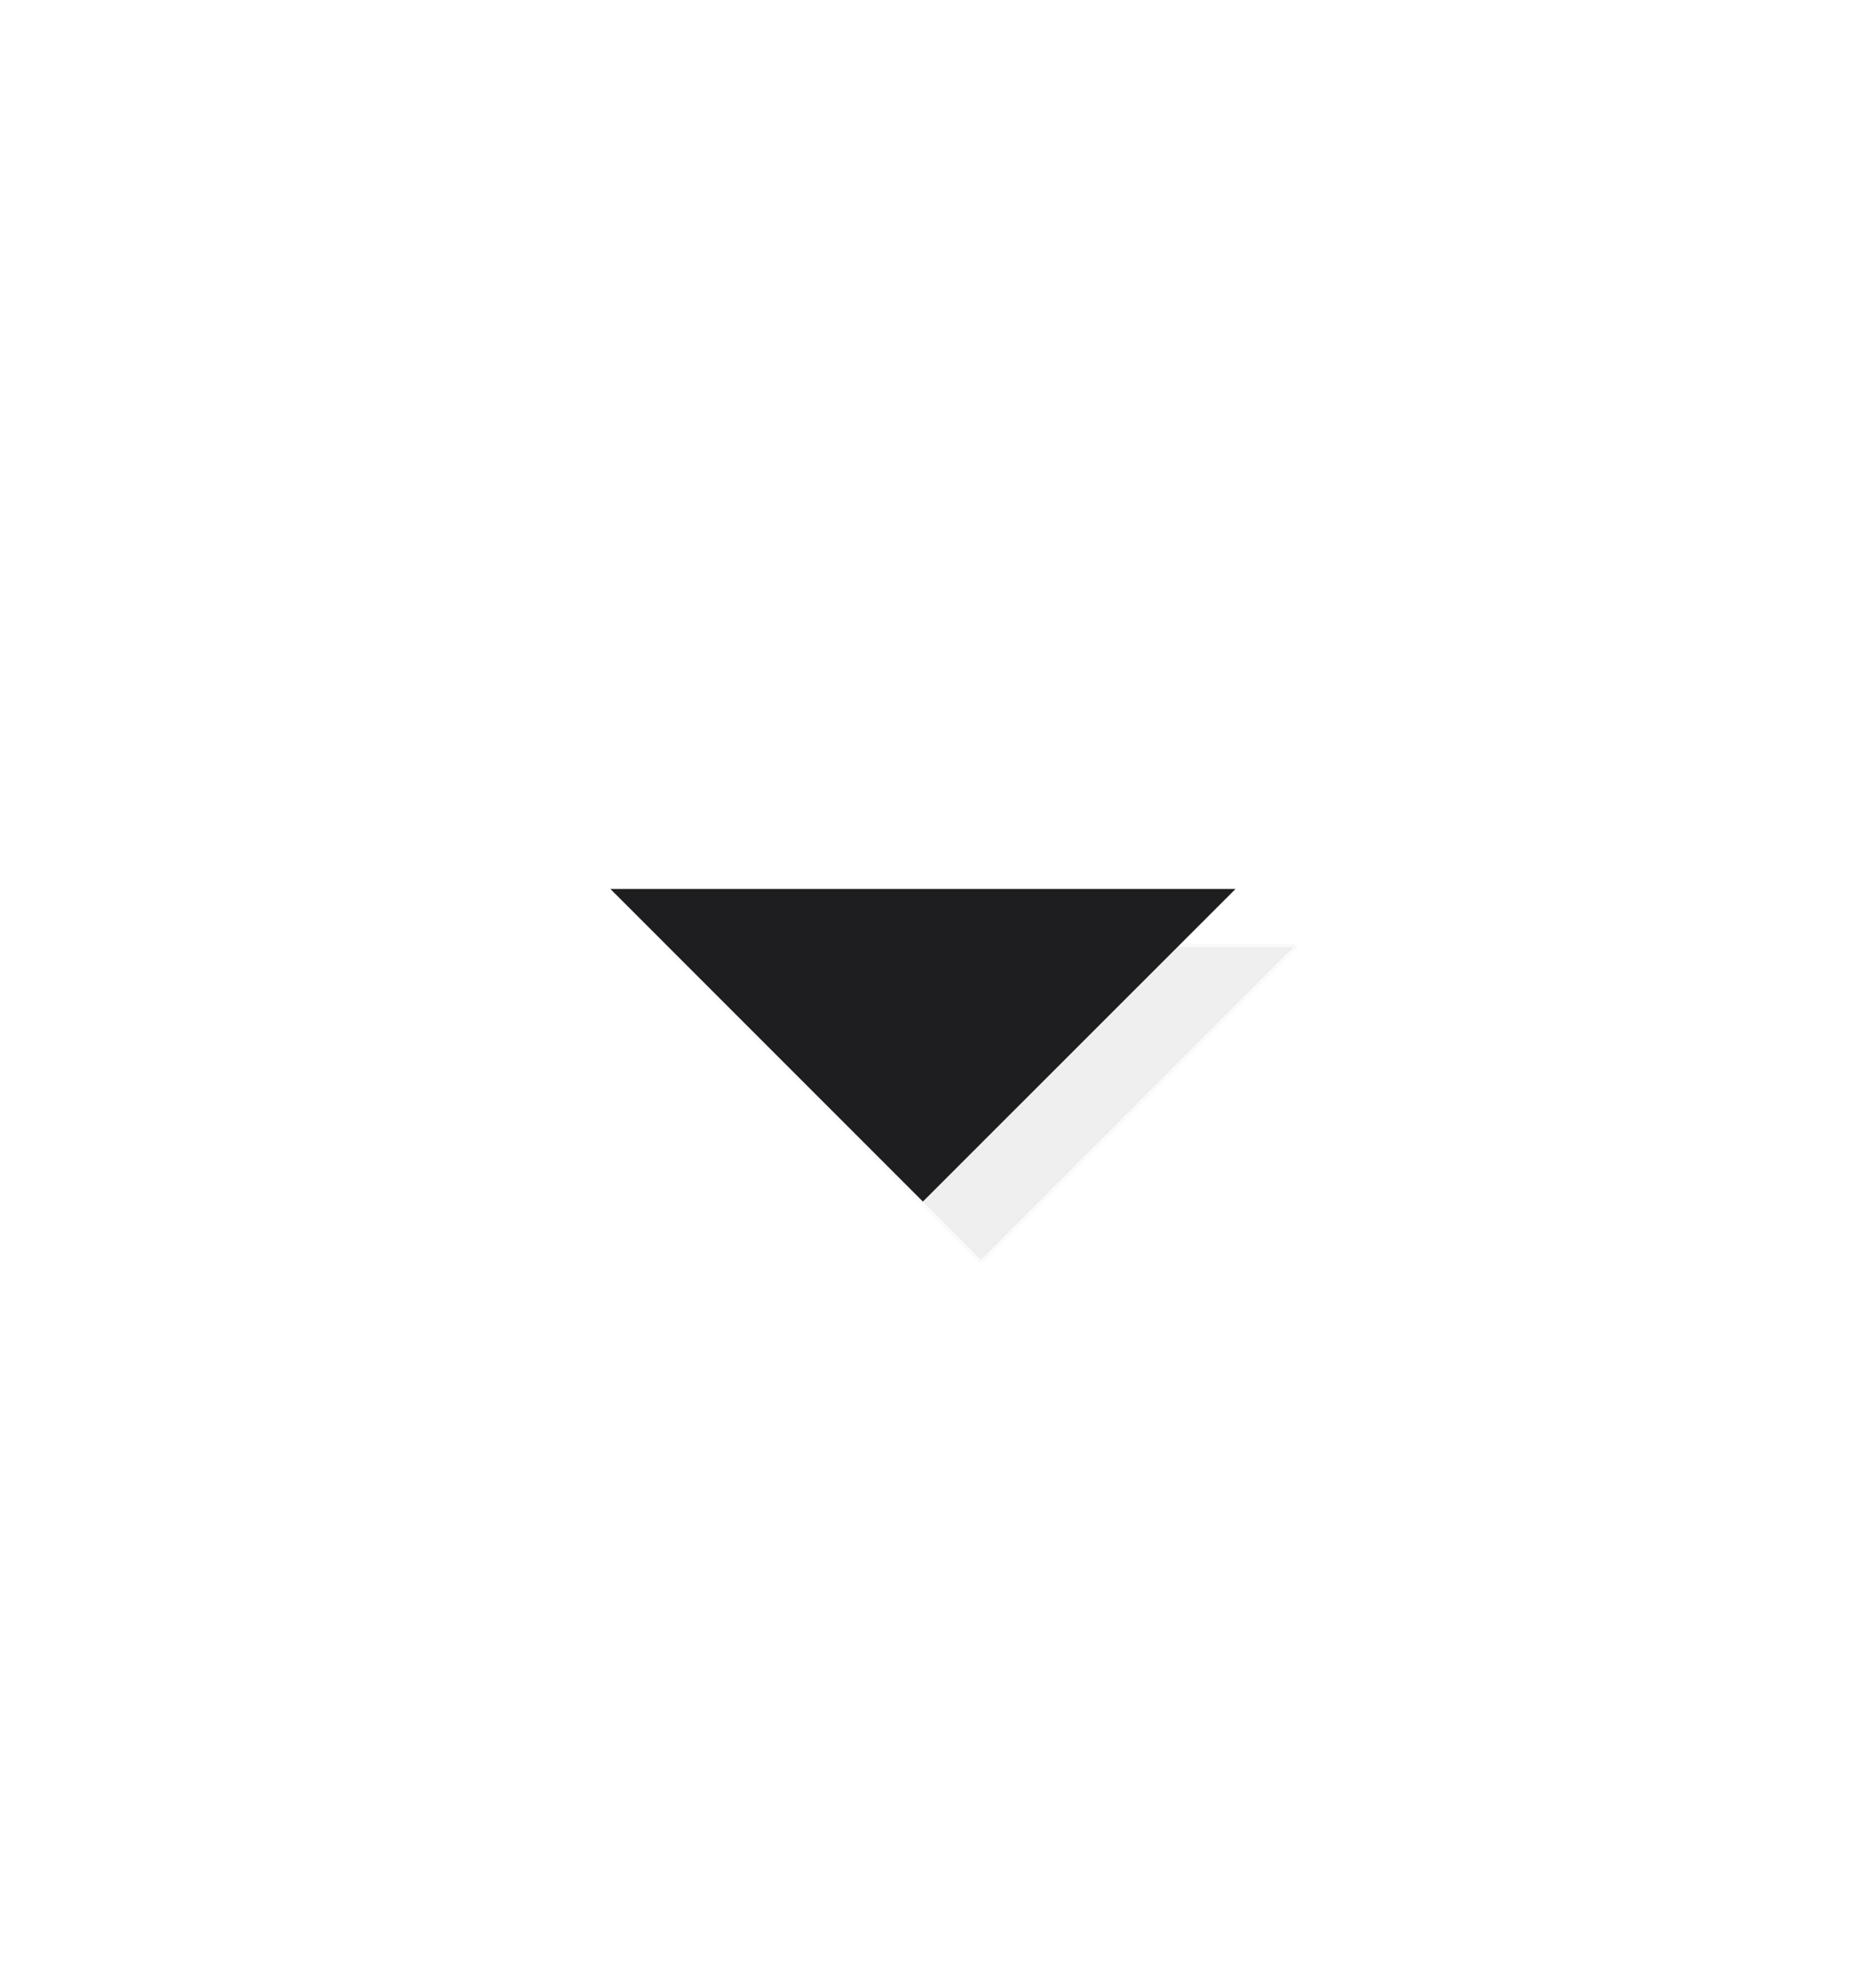 <?xml version="1.0" encoding="UTF-8" standalone="no"?>
<!-- Created with Inkscape (http://www.inkscape.org/) -->

<svg
   xmlns:dc="http://purl.org/dc/elements/1.1/"
   xmlns:cc="http://creativecommons.org/ns#"
   xmlns:rdf="http://www.w3.org/1999/02/22-rdf-syntax-ns#"
   xmlns:svg="http://www.w3.org/2000/svg"
   xmlns="http://www.w3.org/2000/svg"
   xmlns:sodipodi="http://sodipodi.sourceforge.net/DTD/sodipodi-0.dtd"
   xmlns:inkscape="http://www.inkscape.org/namespaces/inkscape"
   id="svg6673"
   version="1.1"
   inkscape:version="0.91 r13725"
   width="14.062"
   height="15"
   viewBox="0 0 14.062 15"
   sodipodi:docname="arrow-down.svg">
  <defs
     id="defs6677">
    <filter
       inkscape:collect="always"
       style="color-interpolation-filters:sRGB"
       id="filter7296"
       x="-0.225"
       width="1.45"
       y="-0.45"
       height="1.9">
      <feGaussianBlur
         inkscape:collect="always"
         stdDeviation="0.442"
         id="feGaussianBlur7298" />
    </filter>
  </defs>
  <sodipodi:namedview
     pagecolor="#ffffff"
     bordercolor="#666666"
     borderopacity="1"
     objecttolerance="10"
     gridtolerance="10"
     guidetolerance="10"
     inkscape:pageopacity="0"
     inkscape:pageshadow="2"
     inkscape:window-width="681"
     inkscape:window-height="731"
     id="namedview6675"
     showgrid="false"
     showguides="true"
     inkscape:guide-bbox="true"
     inkscape:object-nodes="true"
     inkscape:zoom="15.733333"
     inkscape:cx="14.257213"
     inkscape:cy="10.22655"
     inkscape:window-x="683"
     inkscape:window-y="18"
     inkscape:window-maximized="0"
     inkscape:current-layer="svg6673" />
  <path
     sodipodi:nodetypes="cccc"
     inkscape:connector-curvature="0"
     id="path7234"
     d="M 5.045,7.146 7.404,9.506 9.764,7.146 Z"
     style="color:#000000;display:inline;overflow:visible;visibility:visible;opacity:0.25;fill:#000000;fill-opacity:1;fill-rule:nonzero;stroke:#b6b6bd;stroke-width:0.05;stroke-linecap:round;stroke-linejoin:round;stroke-miterlimit:4;stroke-dasharray:none;stroke-dashoffset:0;stroke-opacity:1;marker:none;enable-background:accumulate;filter:url(#filter7296)" />
  <path
     style="color:#000000;display:inline;overflow:visible;visibility:visible;opacity:1;fill:#1e1e21;fill-opacity:1;fill-rule:nonzero;stroke:none;stroke-width:0.05;stroke-linecap:round;stroke-linejoin:round;stroke-miterlimit:4;stroke-dasharray:none;stroke-dashoffset:0;stroke-opacity:1;marker:none;enable-background:accumulate"
     d="M 4.607,6.708 6.966,9.067 9.326,6.708 Z"
     id="rect7231"
     inkscape:connector-curvature="0"
     sodipodi:nodetypes="cccc" />
</svg>
